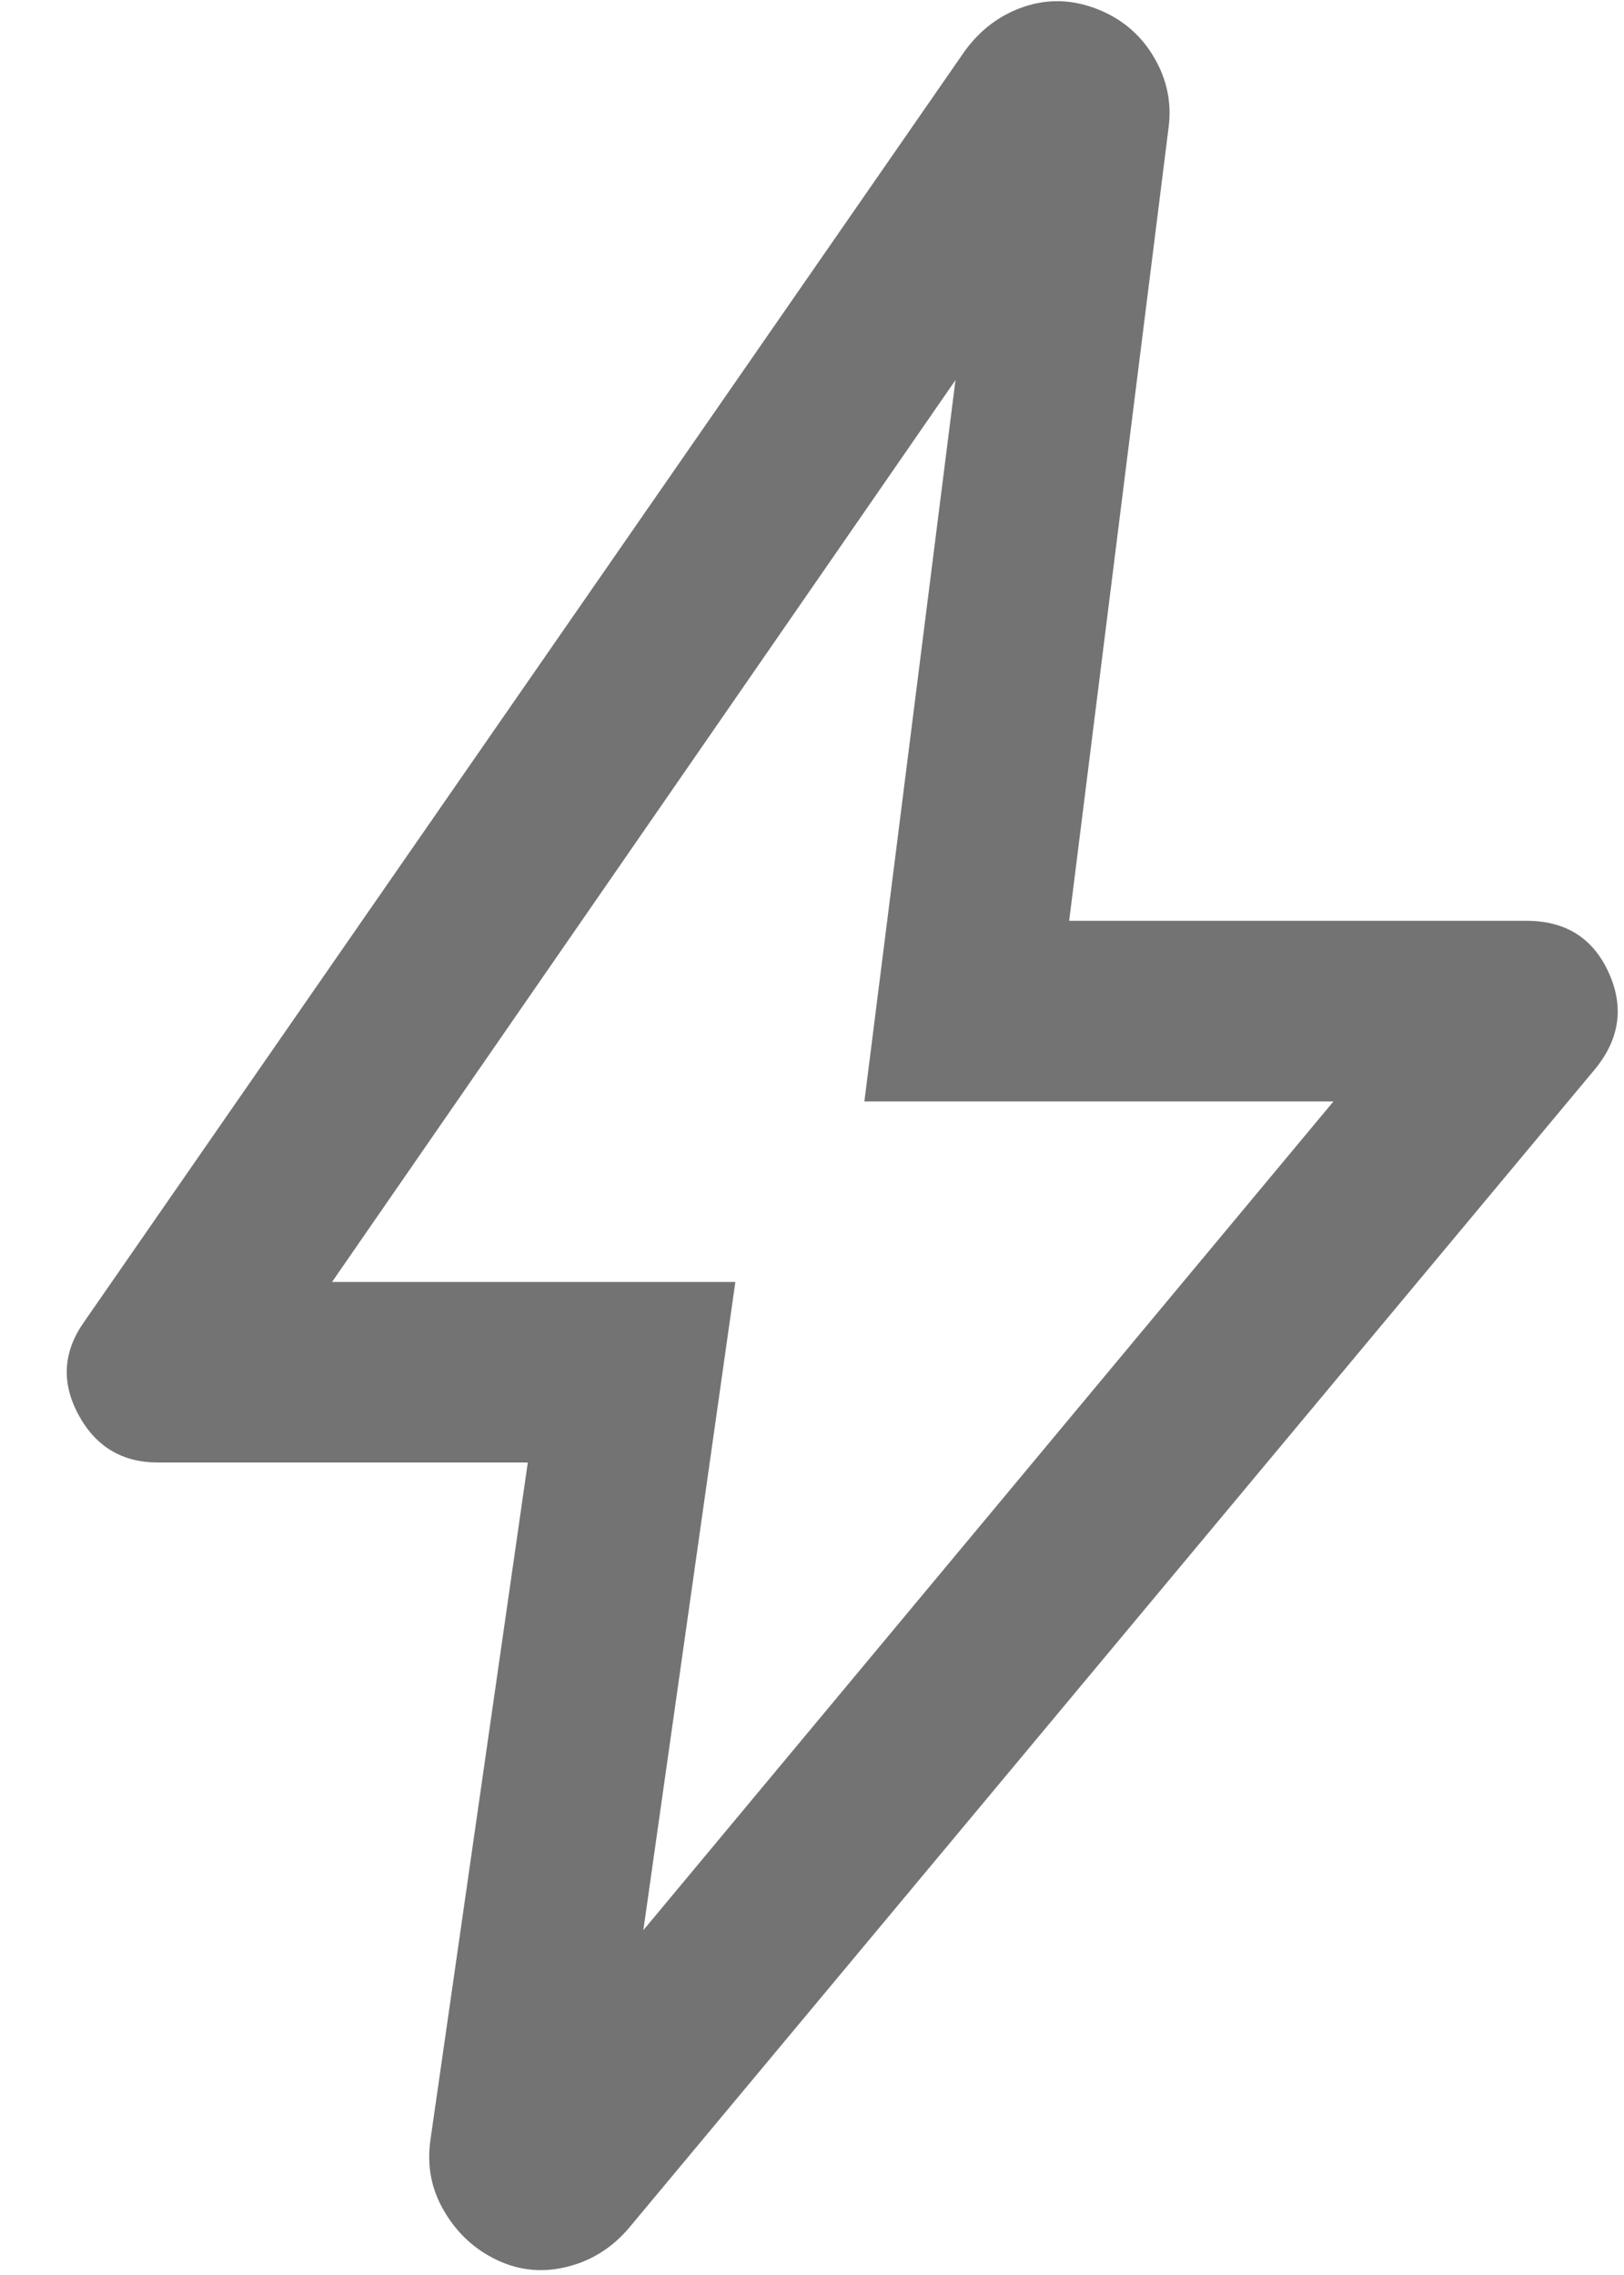 <svg width="20" height="28" viewBox="0 0 20 28" fill="none" xmlns="http://www.w3.org/2000/svg">
<path d="M7.923 23.756L16.422 13.556H10.645L11.767 4.678L4.089 15.778H9.056L7.923 23.756ZM6.5 18H1.945C1.502 18 1.175 17.802 0.963 17.406C0.751 17.009 0.778 16.626 1.045 16.256L11.878 0.633C12.07 0.367 12.315 0.183 12.611 0.083C12.908 -0.017 13.208 -0.007 13.511 0.111C13.815 0.23 14.048 0.427 14.211 0.704C14.374 0.98 14.434 1.275 14.389 1.589L13.167 11.333H18.8C19.279 11.333 19.616 11.544 19.81 11.967C20.003 12.389 19.948 12.785 19.645 13.156L7.745 27.422C7.538 27.665 7.285 27.824 6.984 27.899C6.684 27.974 6.397 27.946 6.123 27.817C5.848 27.687 5.632 27.488 5.473 27.219C5.313 26.951 5.256 26.659 5.3 26.344L6.5 18Z" fill="#737373"/>
</svg>
